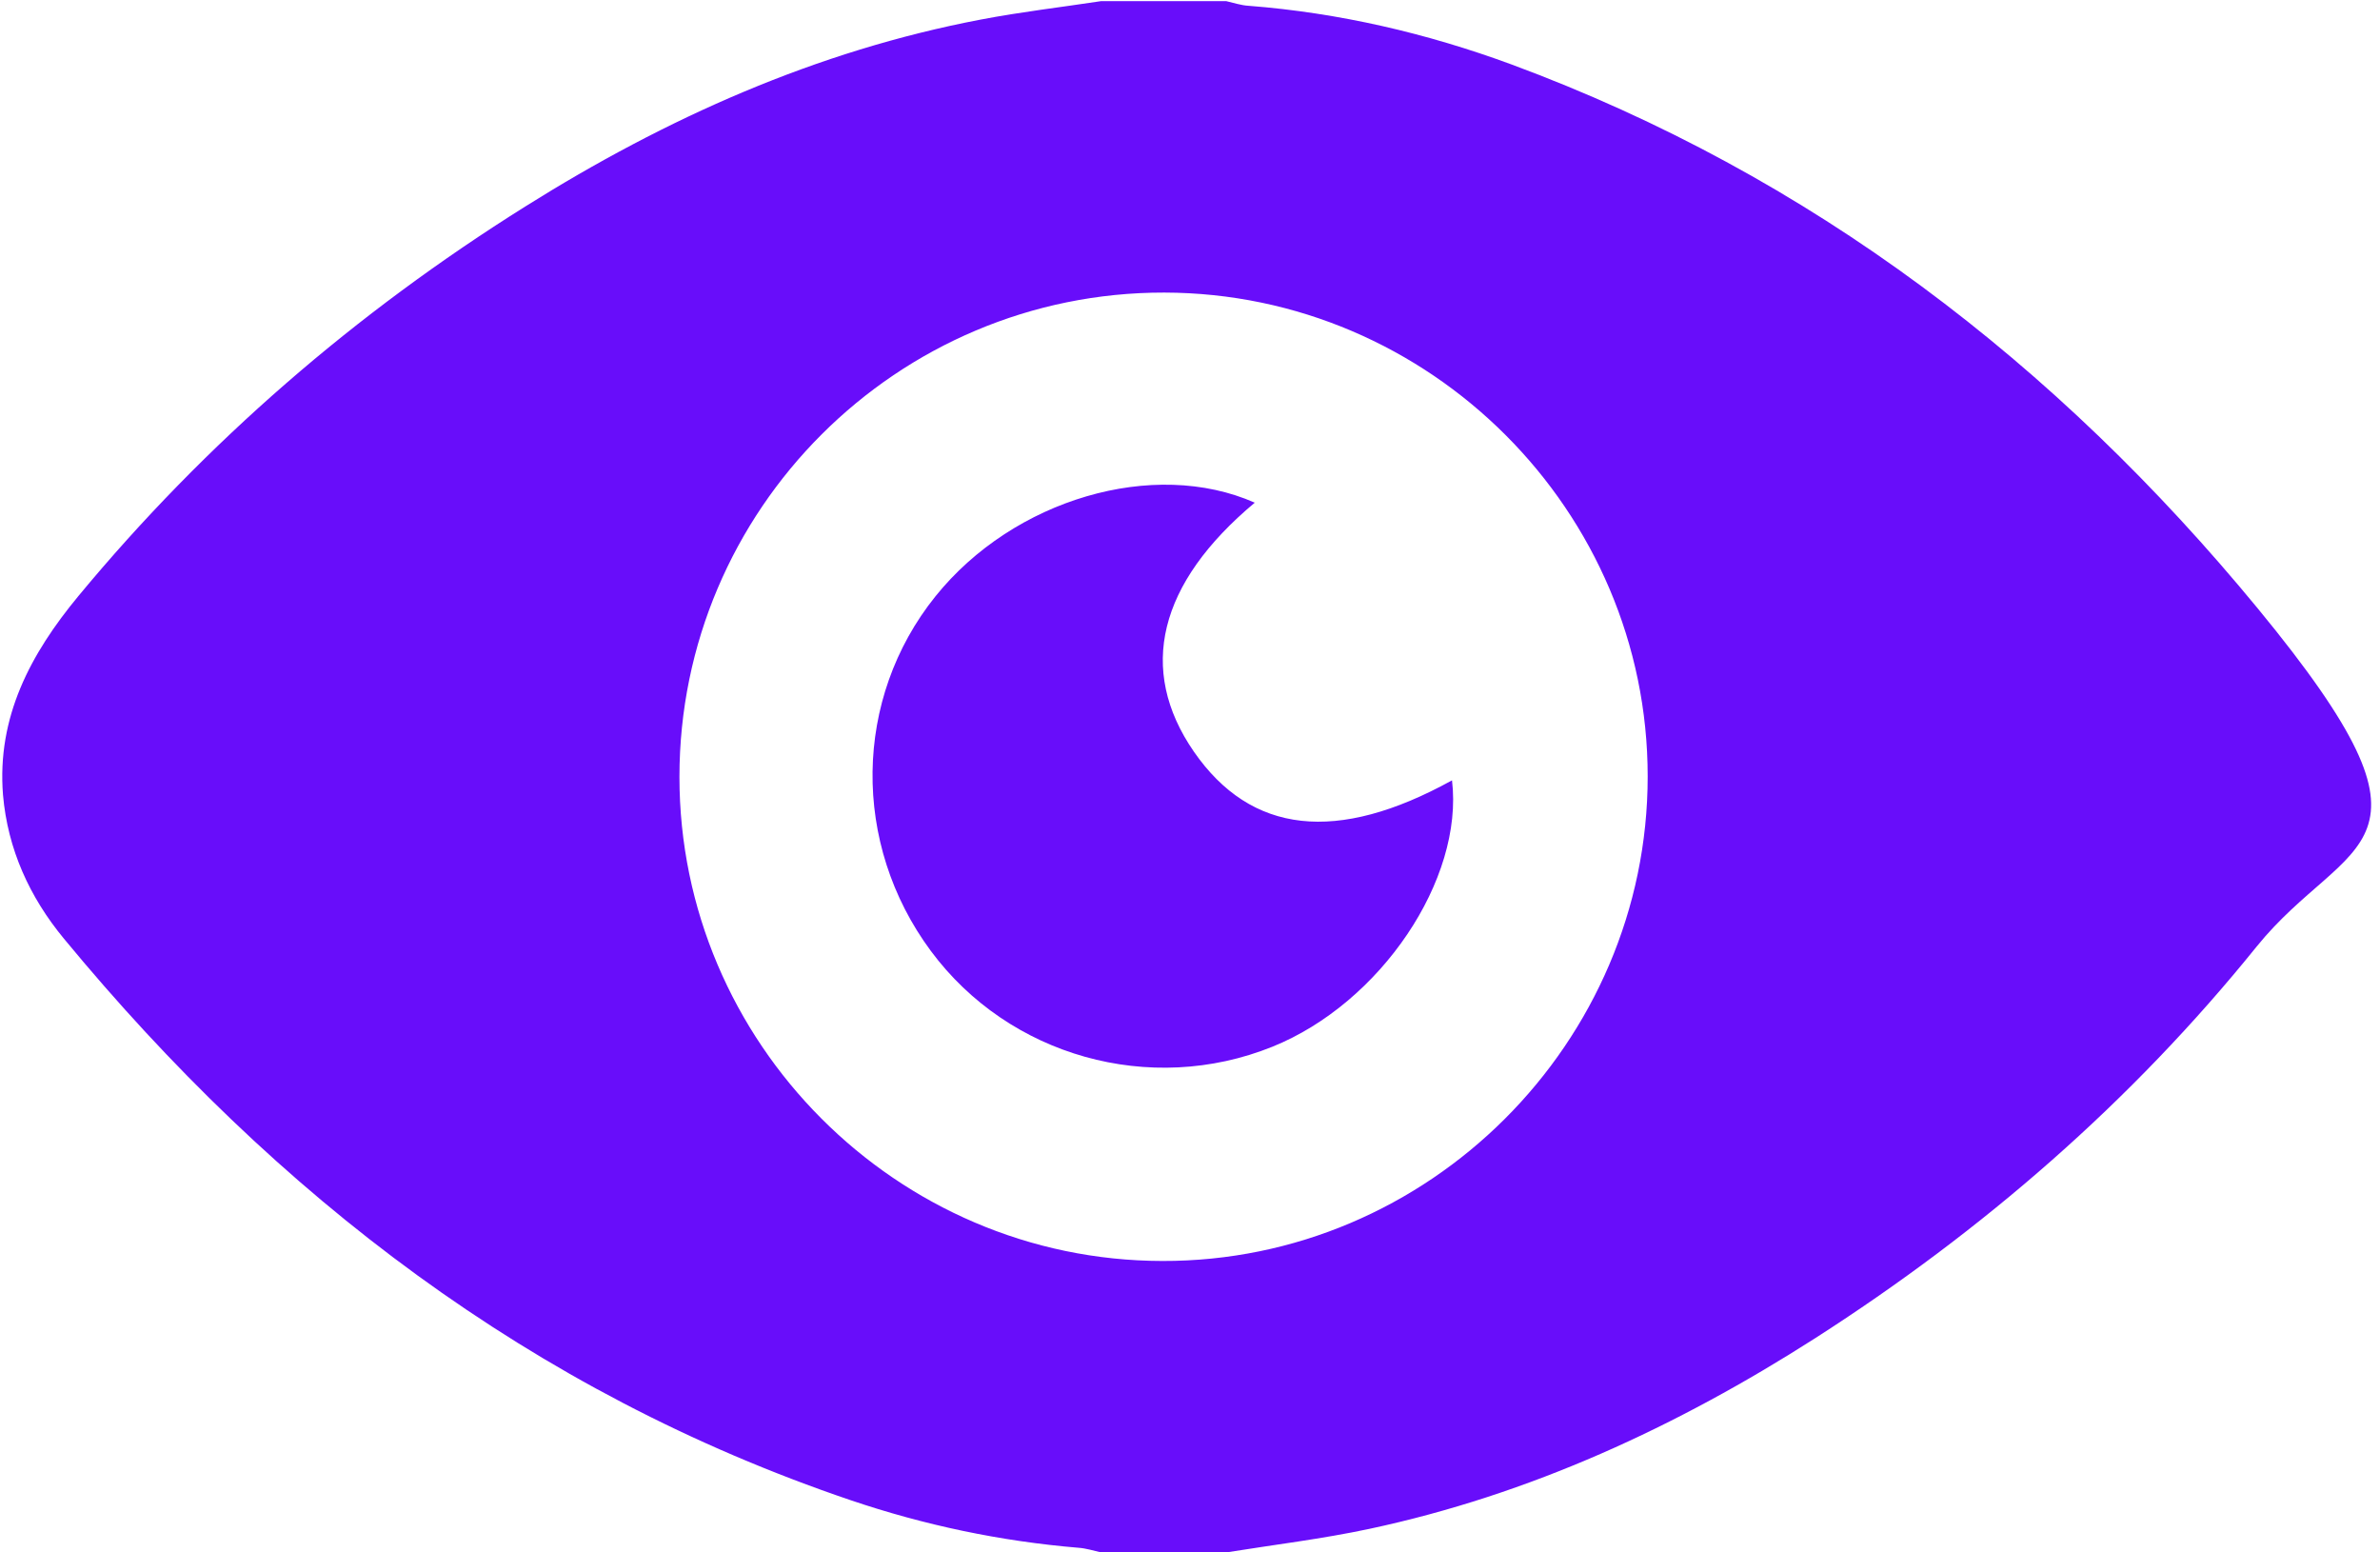 
<svg width="23px" height="15px" viewBox="0 0 23 15" version="1.1" xmlns="http://www.w3.org/2000/svg" xmlns:xlink="http://www.w3.org/1999/xlink">
    <!-- Generator: Sketch 51.3 (57544) - http://www.bohemiancoding.com/sketch -->
    <desc>Created with Sketch.</desc>
    <defs></defs>
    <g id="Page-1" stroke="none" stroke-width="1" fill="none" fill-rule="evenodd">
        <g id="Google-Chrome---Modal,-Login-Validation-Copy" transform="translate(-804, -446)" fill="#680dfa" fill-rule="nonzero">
            <g id="eye-alt" transform="translate(804, 446)">
                <path d="M10.641,0.011 L11.85,0.011 C11.921,0.027 11.993,0.052 12.067,0.056 C12.941,0.124 13.787,0.321 14.605,0.622 C17.504,1.695 19.871,3.512 21.822,5.883 C23.773,8.254 22.689,8.057 21.808,9.146 C20.598,10.646 19.161,11.892 17.542,12.93 C16.208,13.783 14.787,14.441 13.231,14.773 C12.775,14.87 12.31,14.926 11.85,15 L10.641,15 C10.57,14.984 10.496,14.96 10.421,14.955 C9.669,14.892 8.933,14.737 8.219,14.495 C5.14,13.451 2.668,11.553 0.618,9.07 C0.287,8.67 0.074,8.205 0.029,7.68 C-0.031,6.927 0.296,6.317 0.757,5.76 C1.99,4.271 3.438,3.022 5.075,1.996 C6.438,1.141 7.888,0.492 9.478,0.189 C9.865,0.115 10.253,0.07 10.641,0.011 Z M6.566,7.507 C6.566,10.073 8.665,12.18 11.232,12.184 C13.805,12.191 15.923,10.076 15.923,7.502 C15.923,4.936 13.819,2.832 11.252,2.827 C8.67,2.823 6.566,4.924 6.566,7.507 Z M12.126,4.857 C11.194,5.636 10.99,6.469 11.537,7.262 C12.09,8.061 12.921,8.153 14.032,7.54 C14.147,8.497 13.343,9.692 12.296,10.114 C11.115,10.59 9.75,10.206 8.996,9.189 C8.228,8.153 8.246,6.75 9.04,5.762 C9.795,4.823 11.149,4.426 12.126,4.857 Z" id="Shape"></path>
            </g>
        </g>
    </g>
</svg>